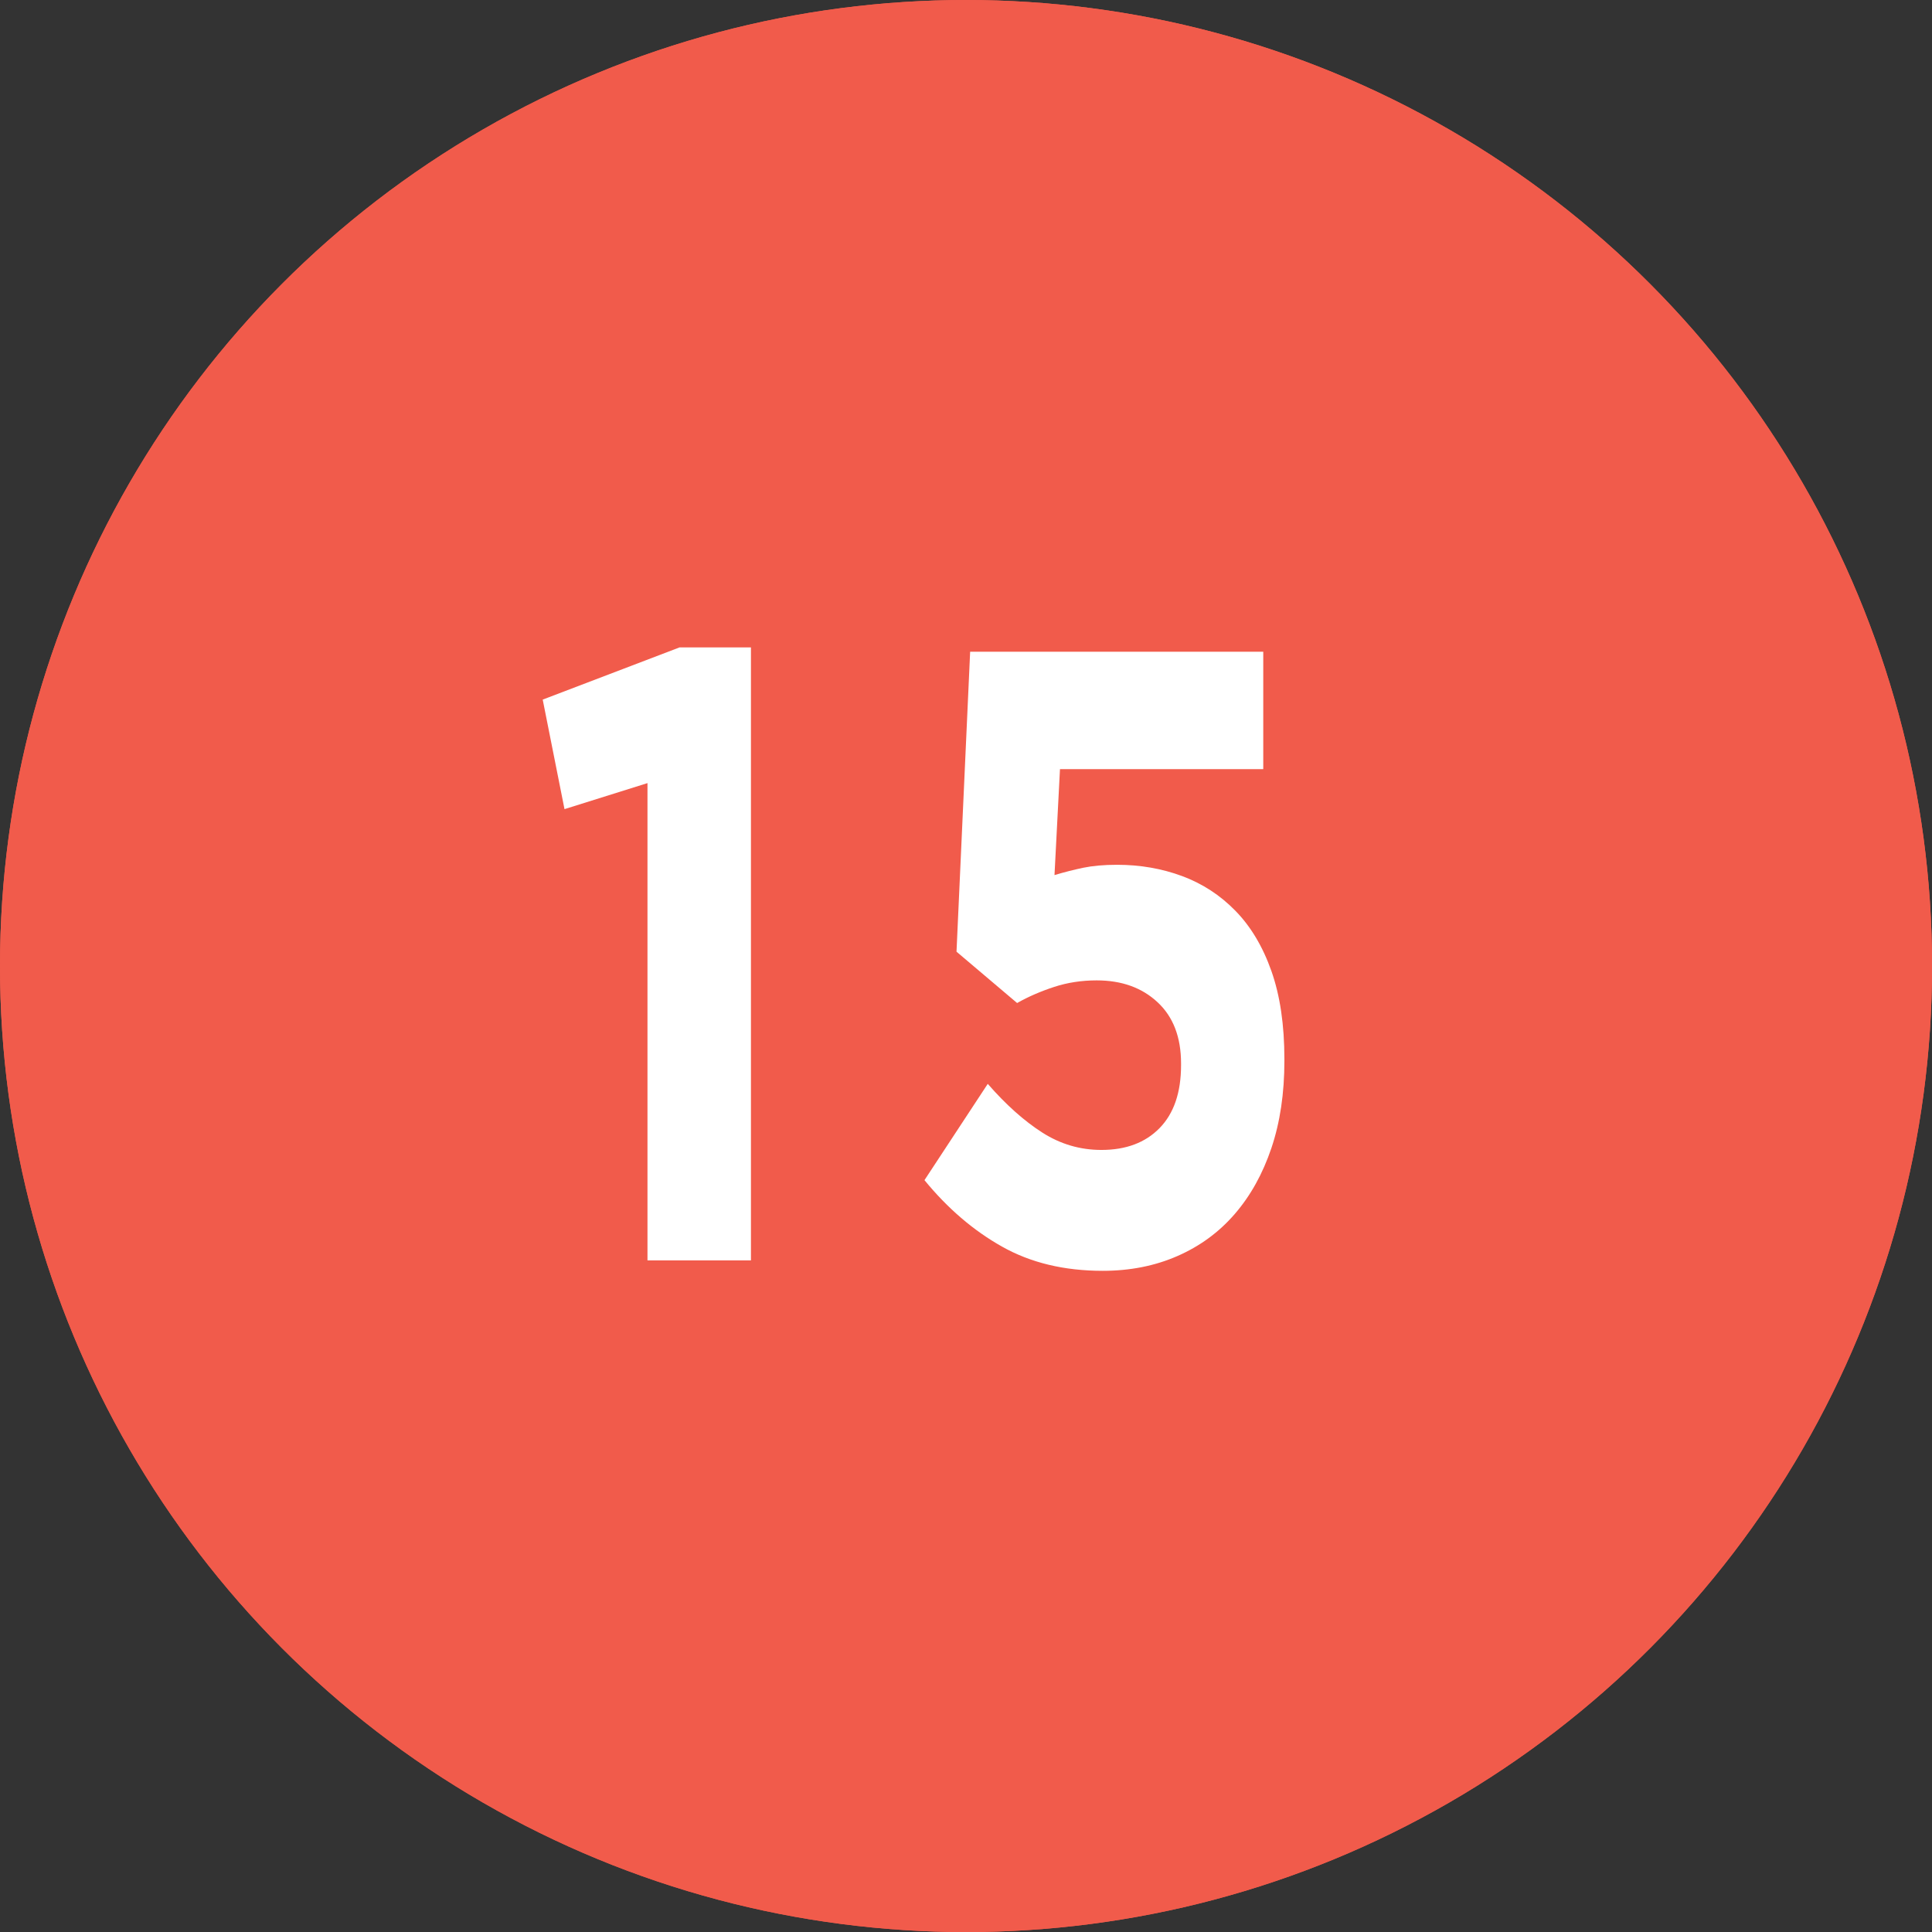 <?xml version="1.0" encoding="iso-8859-1"?>
<!-- Generator: Adobe Illustrator 19.1.0, SVG Export Plug-In . SVG Version: 6.00 Build 0)  -->
<svg version="1.1" id="Layer_1" xmlns="http://www.w3.org/2000/svg" xmlns:xlink="http://www.w3.org/1999/xlink" x="0px" y="0px"
	 viewBox="0 0 29.615 29.615" style="enable-background:new 0 0 29.615 29.615;" xml:space="preserve">
<rect x="0" y="0" width="29.615" height="29.615" fill="#333333" stroke="none"/>
<g id="XMLID_180_">
	<g id="XMLID_112_">
		<circle id="XMLID_114_" style="fill:#F15B4B;" cx="14.808" cy="14.808" r="14.808"/>
		<g id="XMLID_593_">
			<path id="XMLID_594_" style="fill:#FFFFFF;" d="M9.925,12.004l-1.272,0.399l-0.334-1.679l2.097-0.8h1.095v9.396H9.925V12.004z"/>
			<path id="XMLID_596_" style="fill:#FFFFFF;" d="M16.903,19.48c-0.591,0-1.105-0.124-1.543-0.371
				c-0.438-0.246-0.835-0.586-1.189-1.019l0.97-1.476c0.278,0.319,0.557,0.568,0.835,0.746s0.58,0.267,0.907,0.267
				c0.376,0,0.673-0.111,0.892-0.335s0.329-0.545,0.329-0.965v-0.026c0-0.402-0.12-0.715-0.36-0.938
				c-0.24-0.224-0.551-0.335-0.934-0.335c-0.229,0-0.446,0.033-0.651,0.1s-0.395,0.149-0.568,0.247l-0.929-0.787l0.209-4.598h4.493
				v1.8h-3.116l-0.084,1.624c0.146-0.044,0.292-0.081,0.438-0.112c0.146-0.03,0.319-0.046,0.521-0.046
				c0.354,0,0.687,0.058,0.997,0.173s0.583,0.292,0.817,0.532c0.234,0.239,0.419,0.547,0.552,0.924s0.199,0.826,0.199,1.35v0.026
				c0,0.497-0.066,0.942-0.199,1.337s-0.32,0.731-0.562,1.011c-0.241,0.279-0.534,0.494-0.88,0.645
				C17.702,19.405,17.321,19.48,16.903,19.48z"/>
		</g>
	</g>
	<g id="XMLID_33_">
		<circle id="XMLID_35_" style="fill:#F15B4B;" cx="14.808" cy="14.808" r="14.808"/>
		<g id="XMLID_588_">
			<path id="XMLID_589_" style="fill:#FFFFFF;" d="M9.925,12.004l-1.272,0.399l-0.334-1.679l2.097-0.8h1.095v9.396H9.925V12.004z"/>
			<path id="XMLID_591_" style="fill:#FFFFFF;" d="M16.903,19.48c-0.591,0-1.105-0.124-1.543-0.371
				c-0.438-0.246-0.835-0.586-1.189-1.019l0.97-1.476c0.278,0.319,0.557,0.568,0.835,0.746s0.58,0.267,0.907,0.267
				c0.376,0,0.673-0.111,0.892-0.335s0.329-0.545,0.329-0.965v-0.026c0-0.402-0.12-0.715-0.36-0.938
				c-0.24-0.224-0.551-0.335-0.934-0.335c-0.229,0-0.446,0.033-0.651,0.1s-0.395,0.149-0.568,0.247l-0.929-0.787l0.209-4.598h4.493
				v1.8h-3.116l-0.084,1.624c0.146-0.044,0.292-0.081,0.438-0.112c0.146-0.03,0.319-0.046,0.521-0.046
				c0.354,0,0.687,0.058,0.997,0.173s0.583,0.292,0.817,0.532c0.234,0.239,0.419,0.547,0.552,0.924s0.199,0.826,0.199,1.35v0.026
				c0,0.497-0.066,0.942-0.199,1.337s-0.32,0.731-0.562,1.011c-0.241,0.279-0.534,0.494-0.88,0.645
				C17.702,19.405,17.321,19.48,16.903,19.48z"/>
		</g>
	</g>
</g>
</svg>

